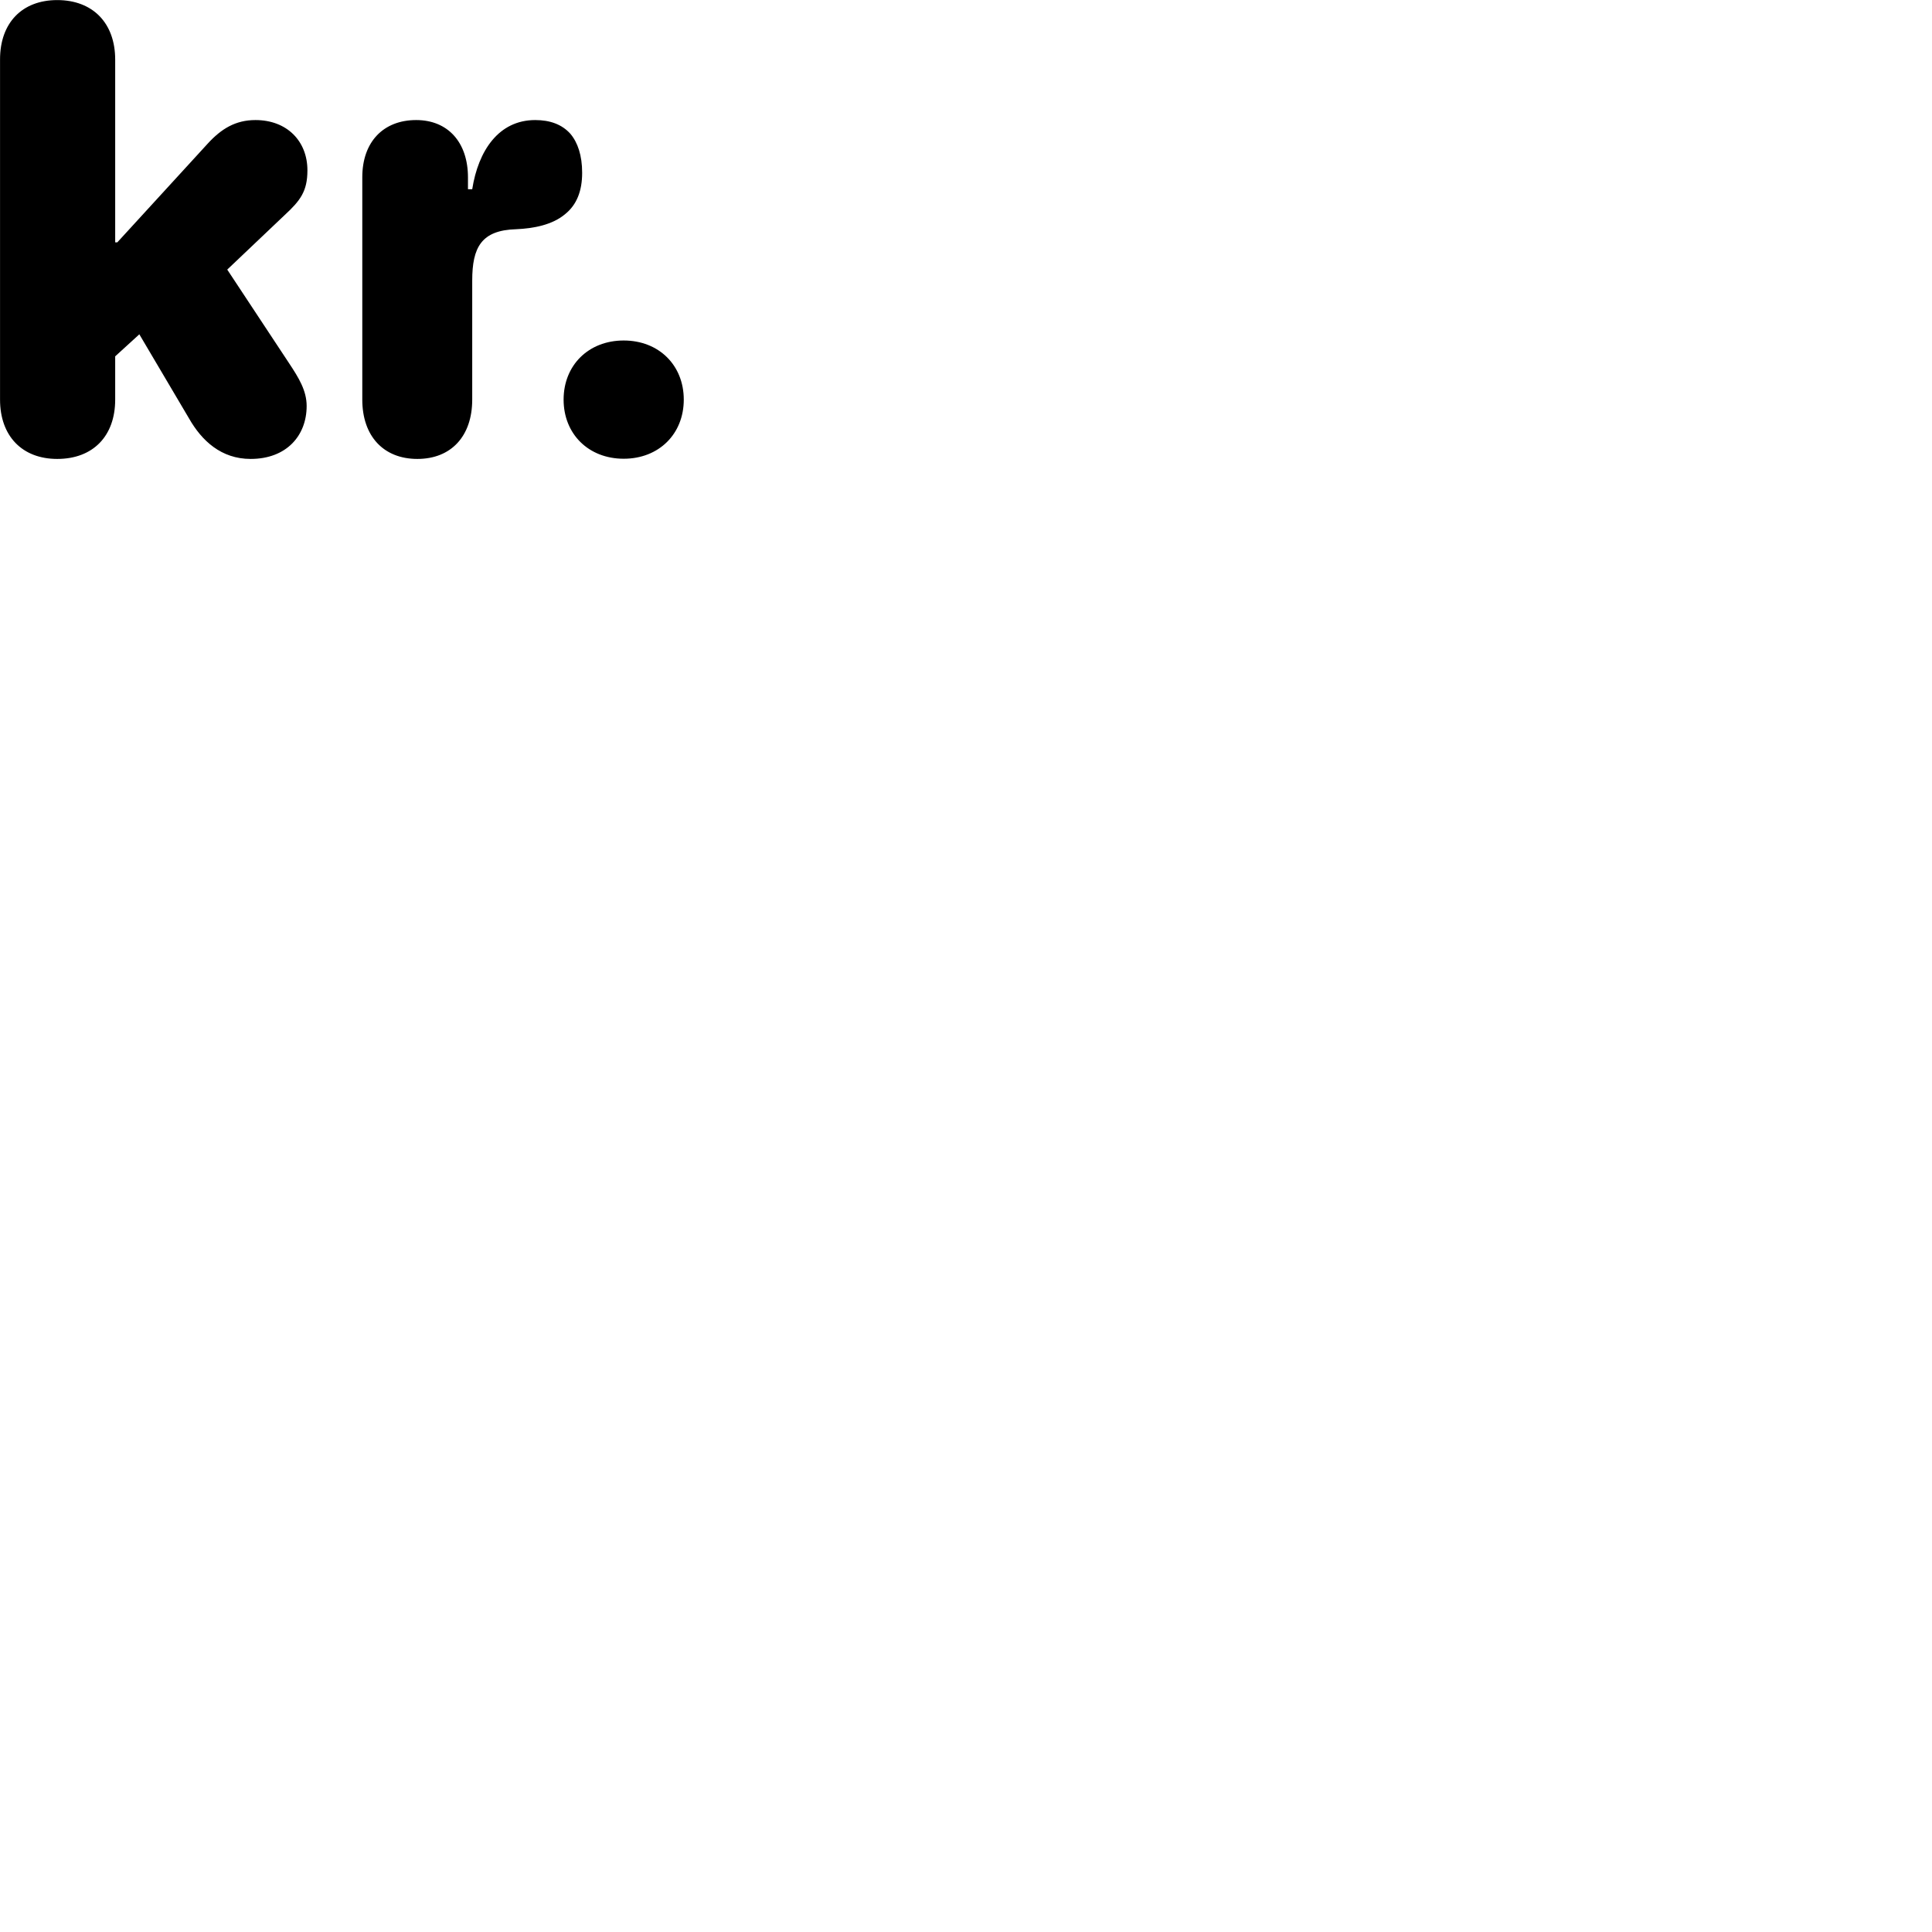 
        <svg xmlns="http://www.w3.org/2000/svg" viewBox="0 0 100 100">
            <path d="M2.962 23.754C4.812 23.754 5.962 22.574 5.962 20.684V18.444L7.212 17.304L9.782 21.654C10.442 22.814 11.452 23.754 12.972 23.754C14.832 23.754 15.872 22.544 15.872 21.014C15.872 20.214 15.462 19.554 14.952 18.784L11.762 13.954L14.732 11.134C15.542 10.384 15.912 9.904 15.912 8.814C15.912 7.314 14.862 6.214 13.222 6.214C12.192 6.214 11.452 6.664 10.742 7.444L6.072 12.544H5.962V3.084C5.962 1.194 4.802 0.004 2.962 0.004C1.142 0.004 0.002 1.184 0.002 3.074V20.684C0.002 22.574 1.152 23.754 2.962 23.754ZM21.602 23.754C23.352 23.754 24.442 22.574 24.442 20.684V14.524C24.442 12.804 24.912 11.914 26.722 11.864C27.612 11.824 28.592 11.644 29.262 11.074C29.852 10.594 30.132 9.884 30.132 8.944C30.132 8.044 29.902 7.374 29.522 6.924C29.082 6.434 28.462 6.214 27.702 6.214C25.802 6.214 24.752 7.814 24.442 9.794H24.222V9.184C24.222 7.364 23.182 6.214 21.542 6.214C19.842 6.214 18.752 7.344 18.752 9.174V20.684C18.752 22.574 19.852 23.754 21.602 23.754ZM32.282 23.744C34.102 23.744 35.392 22.464 35.392 20.684C35.392 18.904 34.102 17.624 32.282 17.624C30.462 17.624 29.172 18.904 29.172 20.684C29.172 22.464 30.462 23.744 32.282 23.744Z" />
        </svg>
    